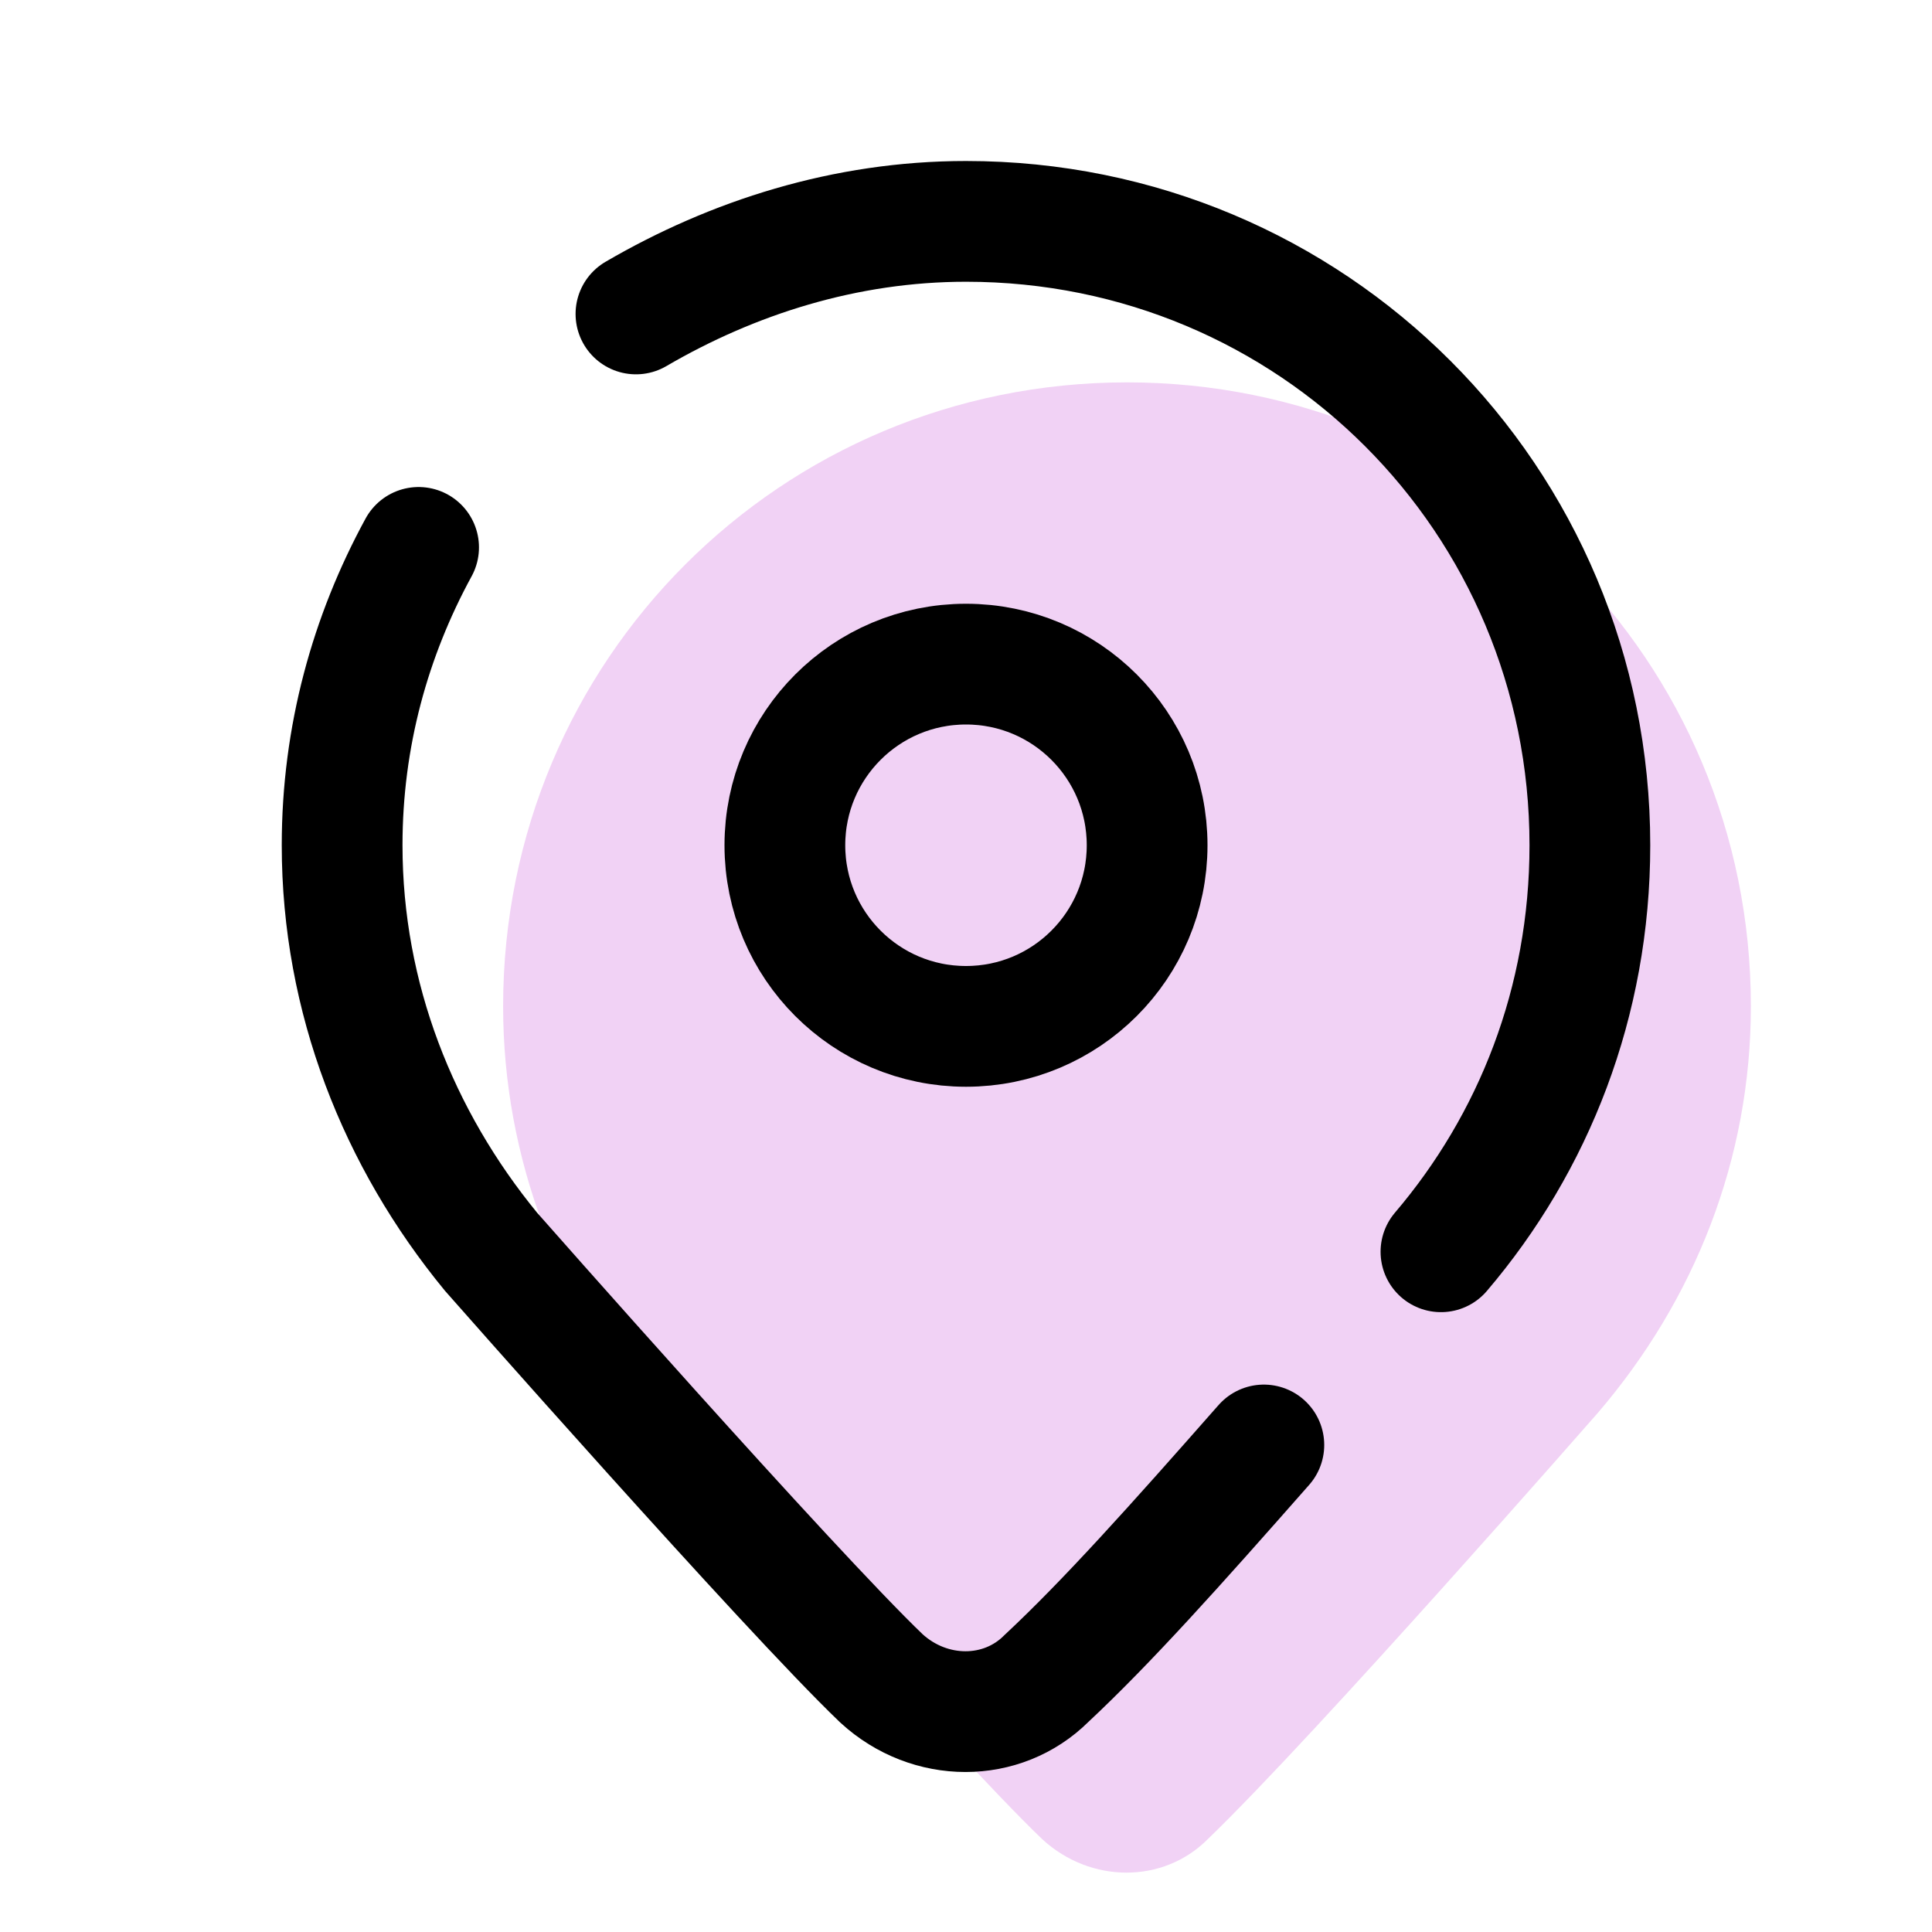 <svg width="24" height="24" viewBox="0 0 24 24" fill="none" xmlns="http://www.w3.org/2000/svg">
<path d="M21.75 12.5C21.75 8.2 18.3 4.75 14 4.75C9.7 4.75 6.25 8.2 6.25 12.5C6.25 14.4 6.95 16.15 8.1 17.55C8.1 17.55 11.8 21.75 12.95 22.85C13.55 23.4 14.45 23.4 15 22.85C16.35 21.55 19.85 17.55 19.85 17.55C21.05 16.15 21.75 14.4 21.75 12.5Z" fill="#F1D2F5"/>
<path d="M12 12.75C13.243 12.75 14.25 11.743 14.25 10.5C14.25 9.257 13.243 8.25 12 8.25C10.757 8.25 9.75 9.257 9.75 10.5C9.75 11.743 10.757 12.75 12 12.75Z" stroke="black" stroke-width="1.5"/>
<path d="M17.9 15.55C19.05 14.2 19.75 12.45 19.75 10.5C19.75 6.2 16.3 2.75 12 2.75C10.5 2.75 9.1 3.2 7.9 3.9" stroke="black" stroke-width="1.5" stroke-linecap="round"/>
<path d="M5.2 6.8C4.6 7.9 4.25 9.15 4.25 10.5C4.25 12.4 4.95 14.15 6.1 15.55C6.1 15.55 9.8 19.75 10.95 20.85C11.55 21.4 12.45 21.4 13 20.85C13.75 20.15 14.6 19.2 15.7 17.95" stroke="black" stroke-width="1.5" stroke-linecap="round"/>
</svg>
